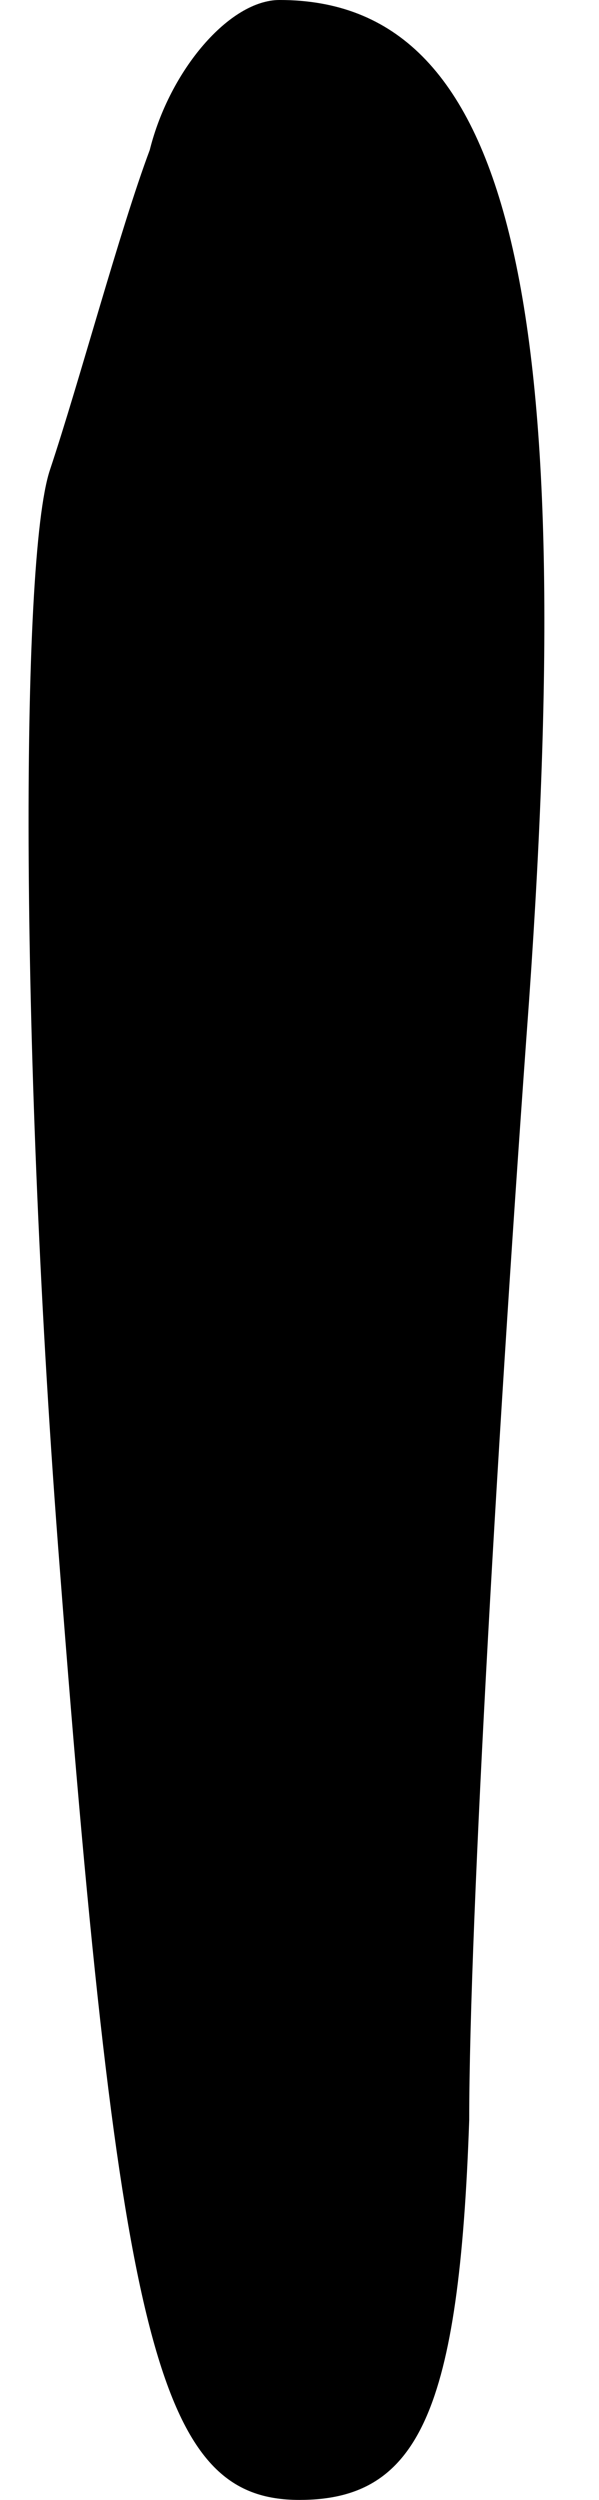 <?xml version="1.0" standalone="no"?>
<!DOCTYPE svg PUBLIC "-//W3C//DTD SVG 20010904//EN"
 "http://www.w3.org/TR/2001/REC-SVG-20010904/DTD/svg10.dtd">
<svg version="1.0" xmlns="http://www.w3.org/2000/svg"
 width="6pt" height="25pt" viewBox="0 0 6 25"
 preserveAspectRatio="xMidYMid meet">
<g transform="translate(0,25) scale(0.1,-0.1)"
fill="#000000" stroke="none">
<path fill="#000000" stroke="none" d="M15 235 c-3 -8 -7 -23 -10 -32 -3 -9
-3 -59 1 -110 6 -78 10 -93 24 -93 12 0 16 9 17 38 0 20 3 71 6 112 5 71 -2
100 -25 100 -5 0 -11 -7 -13 -15z"/>
</g>
</svg>
